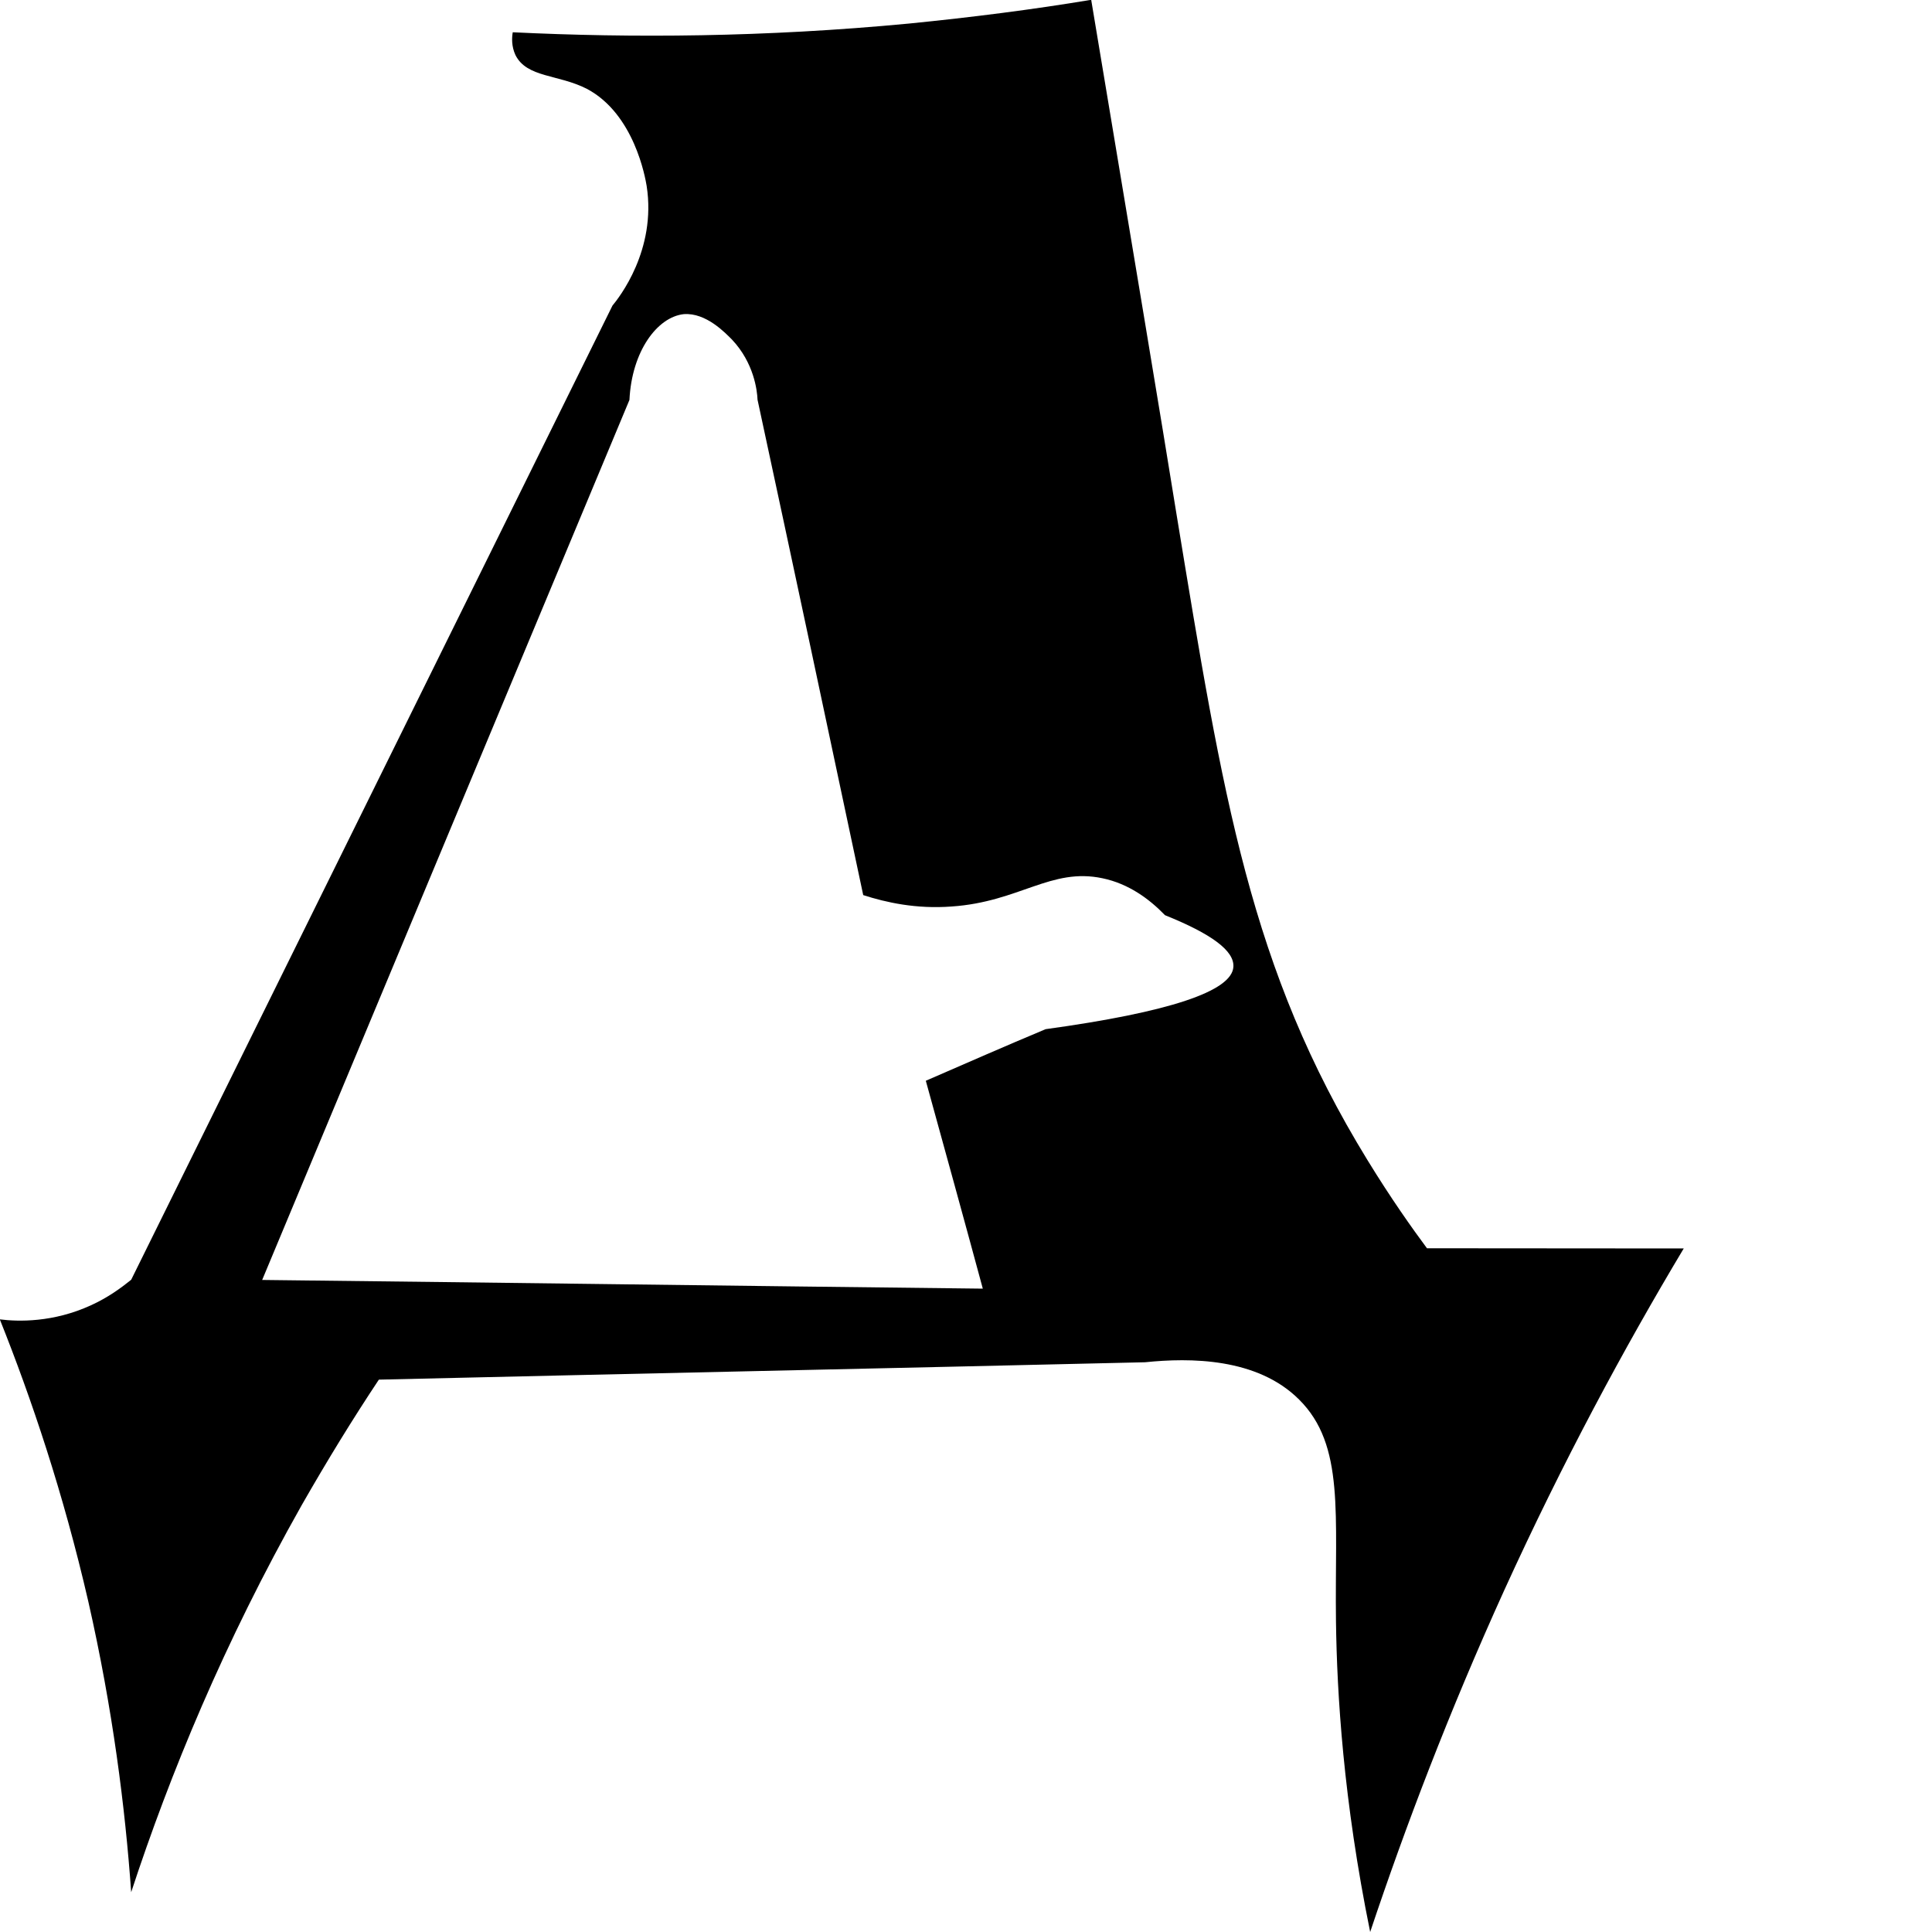 <?xml version="1.0" encoding="utf-8"?>
<!-- Generator: Adobe Illustrator 19.2.0, SVG Export Plug-In . SVG Version: 6.00 Build 0)  -->
<svg version="1.1" id="Layer_1" xmlns="http://www.w3.org/2000/svg" xmlns:xlink="http://www.w3.org/1999/xlink" x="0px" y="0px"
	 viewBox="0 0 1000 1000" style="enable-background:new 0 0 1000 1000;" xml:space="preserve">
<path id="XMLID_30_" d="M738.6,646.1c-7.5-10.1-18.6-25.7-30.9-45.8c-60.6-98.8-74.5-186.6-98.8-334.5
	c-7.5-46.7-21.7-131.6-44.1-265.9c-30,5-61.3,9-94.4,12.3c-74.8,7.1-143.4,7.5-205,4.5c-0.5,2.8-0.7,7.3,1.4,11.8
	c5.9,11.8,22.2,9.9,37,17.5c24.5,13,30.2,46,30.9,50.2c5.2,33.3-14.4,58-17.7,62c-83,168.1-166,336-249.1,504.2
	c-5.2,4.2-12,9.2-20.8,13.2c-19.6,9-37.7,8.5-47.2,7.3c16.3,40.8,32.8,89.6,45.8,146c12.7,55.9,19.1,106.9,22.2,150.5
	C88,918.1,116.1,850,156.2,779c13.2-23.1,26.4-44.6,39.9-64.9c132.3-3.1,264.4-5.9,396.6-9c23.1-2.4,58-2.4,79.7,19.3
	c23.8,23.6,18.4,59.4,19.1,114.9c0.5,37.5,3.8,92.5,17.7,160.7c18.2-54.5,40.8-113.9,69.4-176.9c30.2-66.3,62-125.3,92.9-176.9
	L738.6,646.1L738.6,646.1z M541.2,532.7c-20.8,8.7-41.3,17.7-62,26.7c9.9,35.9,19.8,71.7,29.5,107.6c-124.3-1.4-248.6-3.1-373-4.5
	L325.8,207c1.2-25.2,14.4-42.9,28.1-44.4c11.6-0.9,21.7,9.9,25,13.2c11.3,12,13,26.2,13.2,31.1c18.4,85.4,36.6,171,54.7,256.4
	c11.8,3.8,27.4,7.3,45.8,5.9c35.1-2.4,51.4-20.3,78.1-14.6c13.4,2.8,24.1,10.6,32.3,19.1c24.1,9.7,35.9,18.4,35.4,26.7
	C637.7,513.1,605.1,523.9,541.2,532.7z"/>
</svg>

